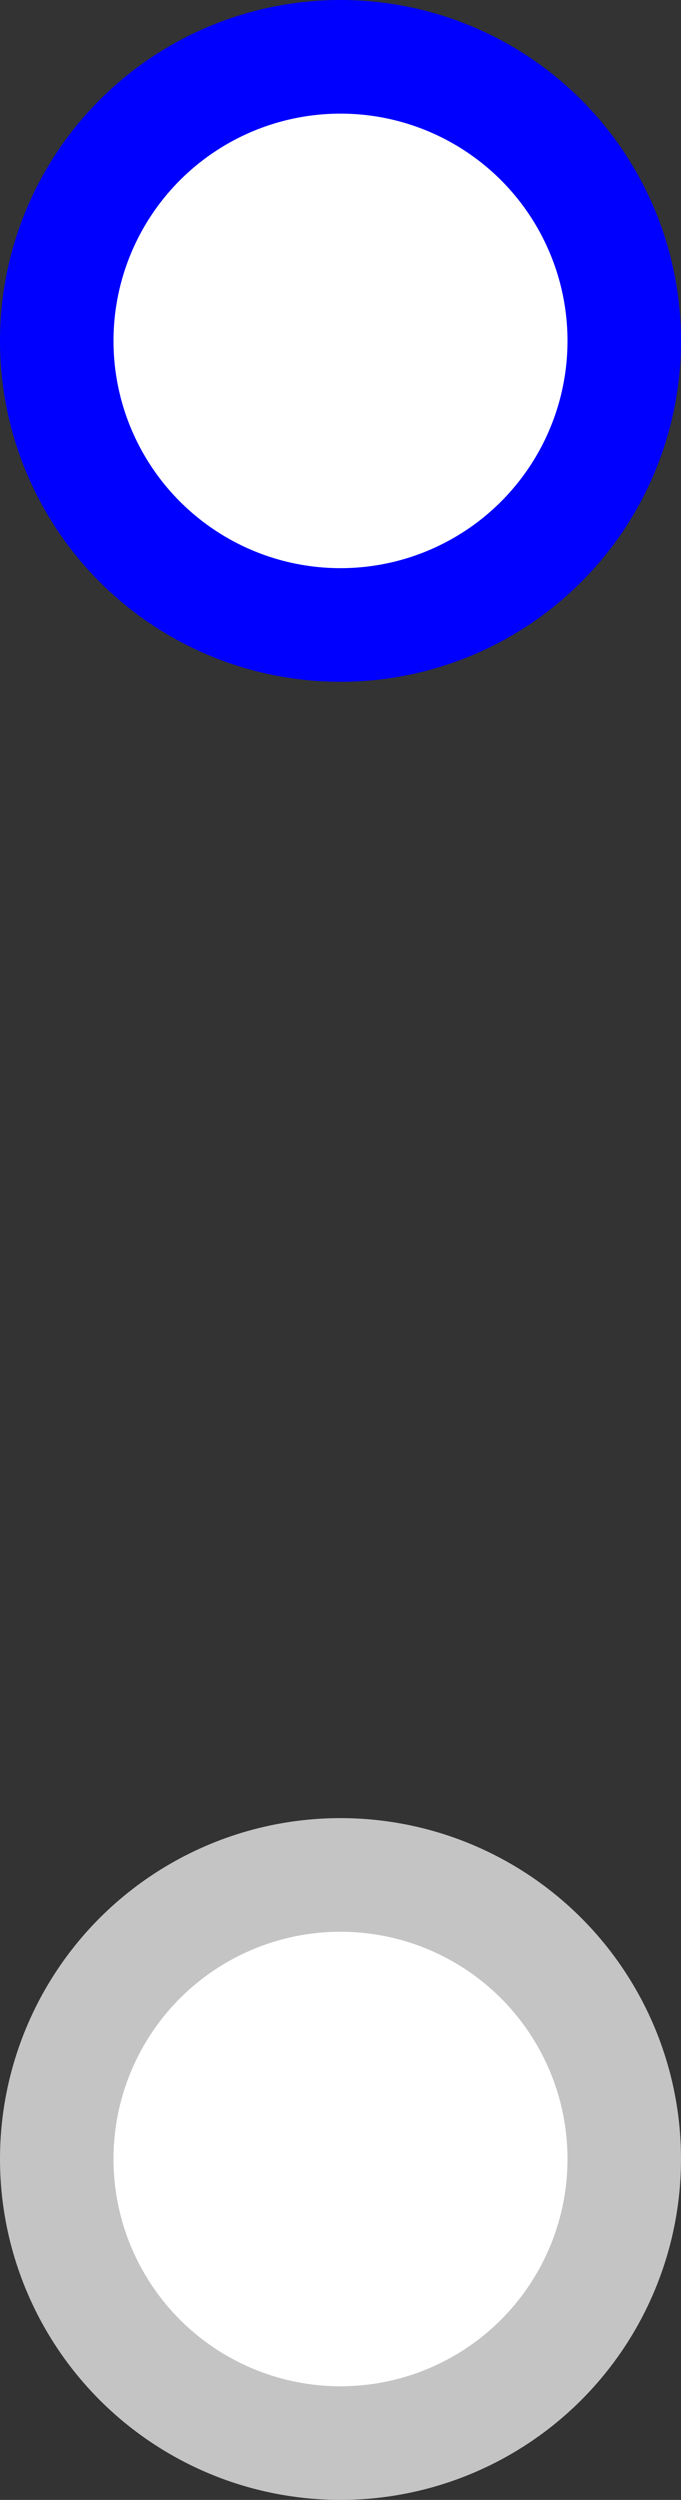 
<svg width="12px" height="44px" viewBox="0 0 12 44" version="1.1" xmlns="http://www.w3.org/2000/svg" xmlns:xlink="http://www.w3.org/1999/xlink">
    <rect x="0" y="0" width="12" height="44" fill="#333333" stroke="none"/>
    <!-- Generator: Sketch 44.1 (41455) - http://www.bohemiancoding.com/sketch -->
    <desc>Created with Sketch.</desc>
    <defs>
        <linearGradient x1="50%" y1="3.459%" x2="50%" y2="100%" id="linearGradient-1">
            <stop stop-color="#E00082" offset="0%"></stop>
            <stop stop-color="#CCCCCC" offset="100%"></stop>
        </linearGradient>
    </defs>
    <g id="V3" stroke="none" stroke-width="1" fill="none" fill-rule="evenodd">
        <g id="Next-Chapter-1-way" transform="translate(-103, -792)" stroke-width="2">
            <g id="Group-10" transform="translate(103, 787)">
                <g id="Group-13">
                    <g id="Group-14" transform="translate(1, 6)">
                        <g id="Group" stroke="blue" fill="#FFFFFF">
                            <circle id="Oval" cx="5" cy="5" r="5"></circle>
                        </g>
                        <path d="M5,11.104 L5,31" id="Line" stroke="url(#linearGradient-1)" stroke-linecap="square"></path>
                        <circle id="Oval" stroke="#C4C4C4" fill="#FFFFFF" transform="translate(5, 37) scale(-1, 1) translate(-5, -37) " cx="5" cy="37" r="5"></circle>
                    </g>
                </g>
            </g>
        </g>
    </g>
</svg>